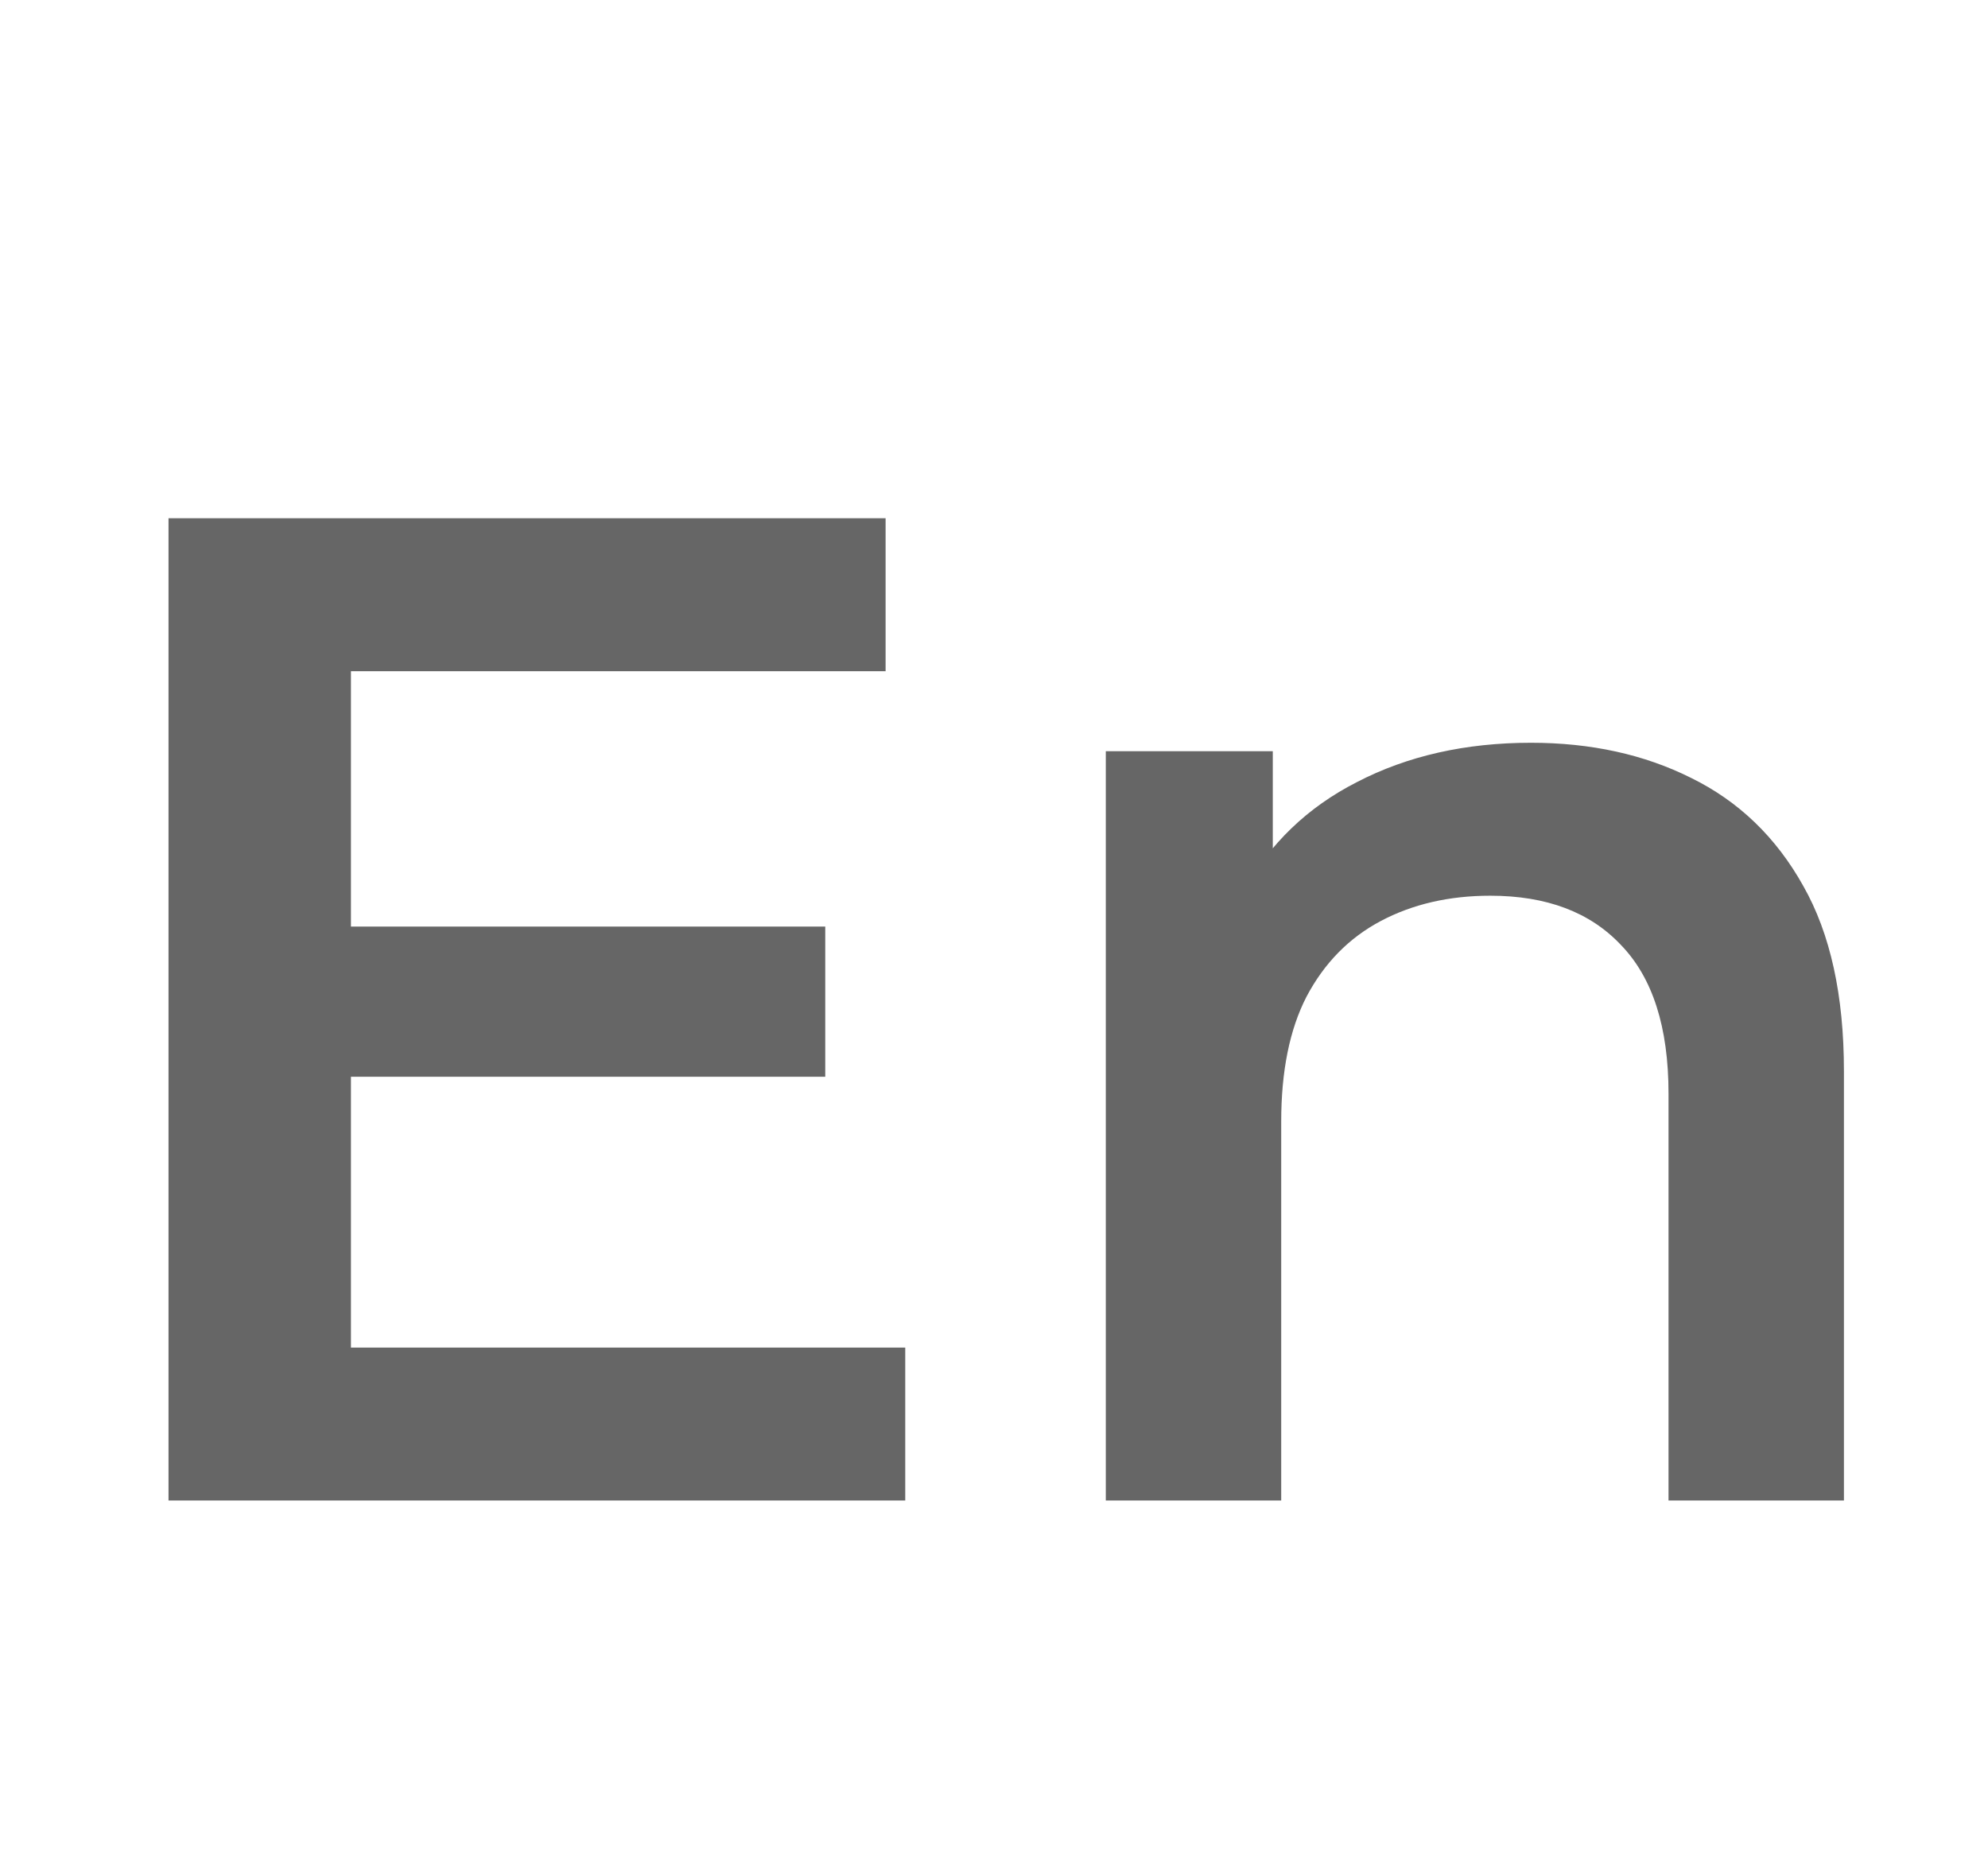 <svg width="17" height="16" viewBox="0 0 17 16" fill="none" xmlns="http://www.w3.org/2000/svg">
<path d="M2.881 7.924H7.057V9.208H2.881V7.924ZM3.001 11.524H7.741V12.832H1.441V4.432H7.573V5.74H3.001V11.524ZM13.092 6.352C13.604 6.352 14.06 6.452 14.46 6.652C14.868 6.852 15.188 7.16 15.42 7.576C15.652 7.984 15.768 8.512 15.768 9.16V12.832H14.268V9.352C14.268 8.784 14.132 8.36 13.86 8.08C13.596 7.8 13.224 7.66 12.744 7.66C12.392 7.66 12.08 7.732 11.808 7.876C11.536 8.02 11.324 8.236 11.172 8.524C11.028 8.804 10.956 9.16 10.956 9.592V12.832H9.456V6.424H10.884V8.152L10.632 7.624C10.856 7.216 11.18 6.904 11.604 6.688C12.036 6.464 12.532 6.352 13.092 6.352Z" fill="black" fill-opacity="0.6"/>
</svg>

